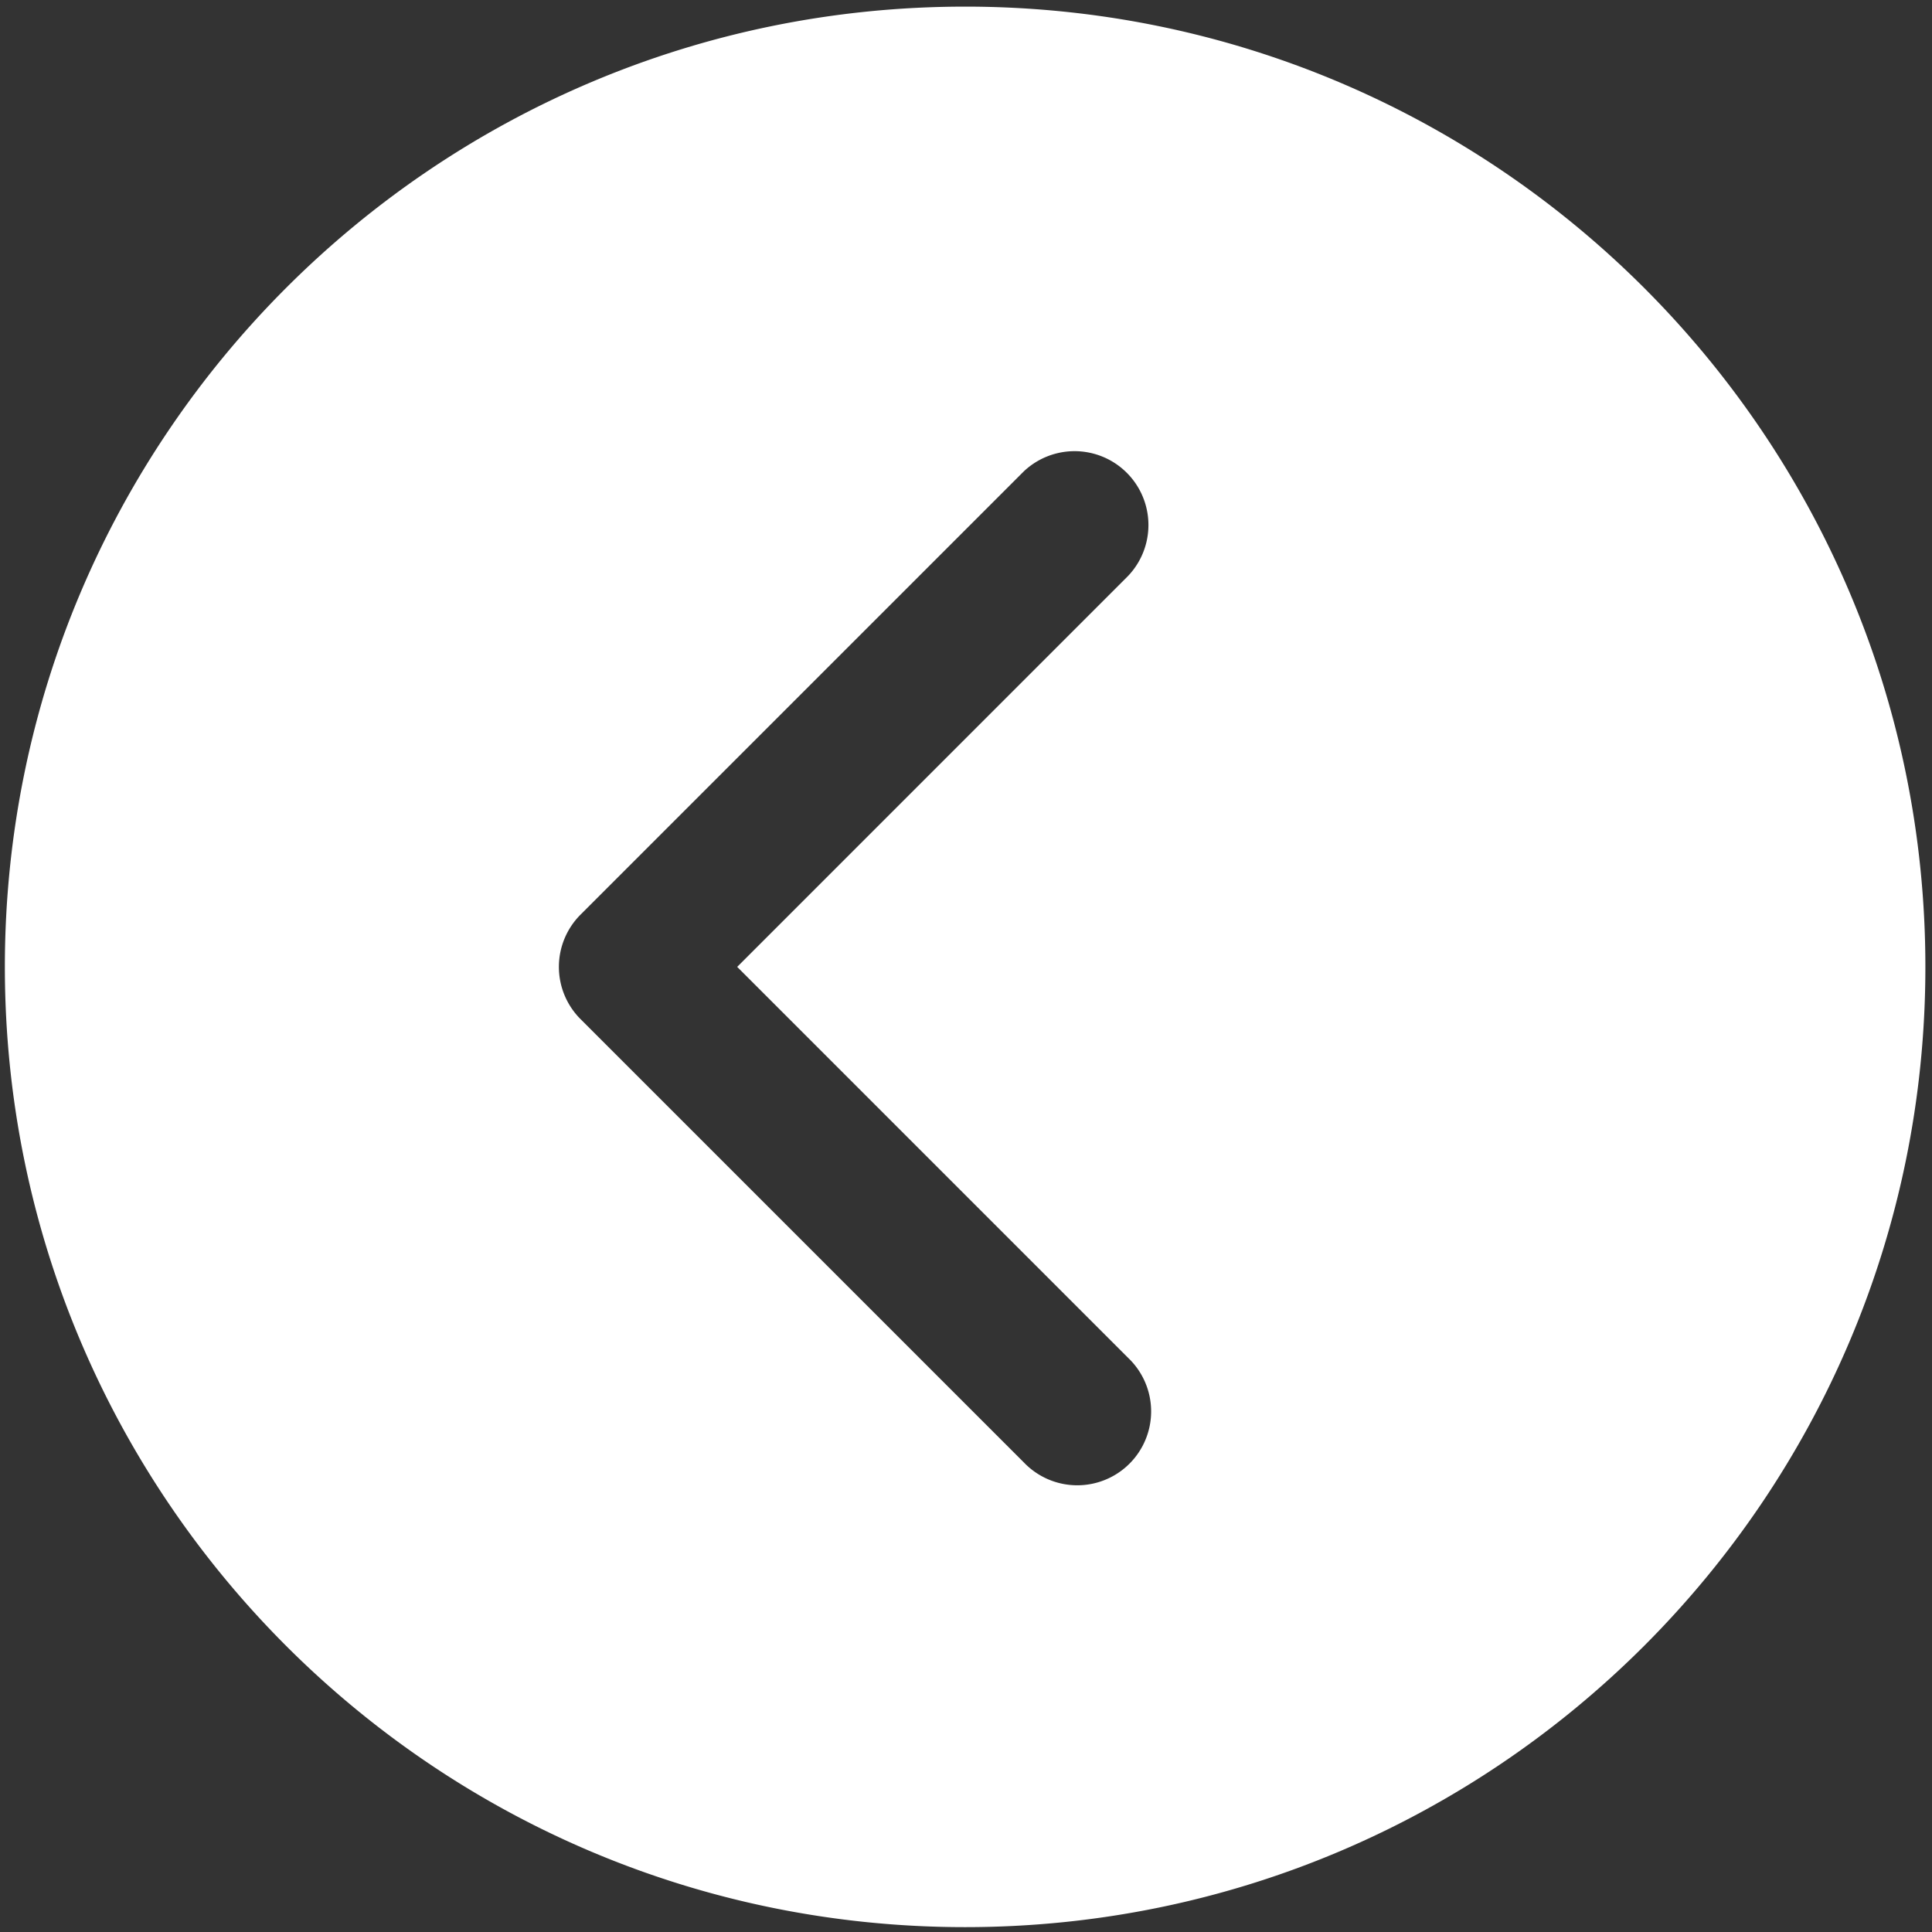 <?xml version="1.0" encoding="UTF-8" standalone="no"?>
<svg
   width="512"
   height="512"
   viewBox="0 0 512 512"
   version="1.1"
   id="svg4"
   sodipodi:docname="previous.svg"
   inkscape:version="1.1.2 (0a00cf5339, 2022-02-04)"
   xmlns:inkscape="http://www.inkscape.org/namespaces/inkscape"
   xmlns:sodipodi="http://sodipodi.sourceforge.net/DTD/sodipodi-0.dtd"
   xmlns="http://www.w3.org/2000/svg"
   xmlns:svg="http://www.w3.org/2000/svg">
  <rect x="0" y="0" width="512" height="512" fill="#333333" stroke="none"/>
  <defs
     id="defs8" />
  <sodipodi:namedview
     id="namedview6"
     pagecolor="#ffffff"
     bordercolor="#666666"
     borderopacity="1.0"
     inkscape:pageshadow="2"
     inkscape:pageopacity="0.0"
     inkscape:pagecheckerboard="0"
     showgrid="false"
     inkscape:zoom="1.4199219"
     inkscape:cx="256.35213"
     inkscape:cy="256"
     inkscape:window-width="1920"
     inkscape:window-height="977"
     inkscape:window-x="598"
     inkscape:window-y="1111"
     inkscape:window-maximized="1"
     inkscape:current-layer="svg4" />
  <path
     d="M 255.767,1.756 C 115.229,1.756 1.289,115.695 1.289,256.233 c 0,140.538 113.94,254.478 254.478,254.478 140.538,0 254.478,-113.94 254.478,-254.478 0,-140.538 -113.94,-254.478 -254.478,-254.478 z m 43.2,358.091 a 19.575,19.575 0 1 1 -27.674,27.674 L 153.841,270.07 a 19.575,19.575 0 0 1 0,-27.674 L 271.292,124.945 a 19.575,19.575 0 0 1 27.674,27.674 L 195.365,256.233 Z"
     id="path2"
     style="fill:#ffffff;fill-opacity:1;stroke-width:1.223" />
</svg>
